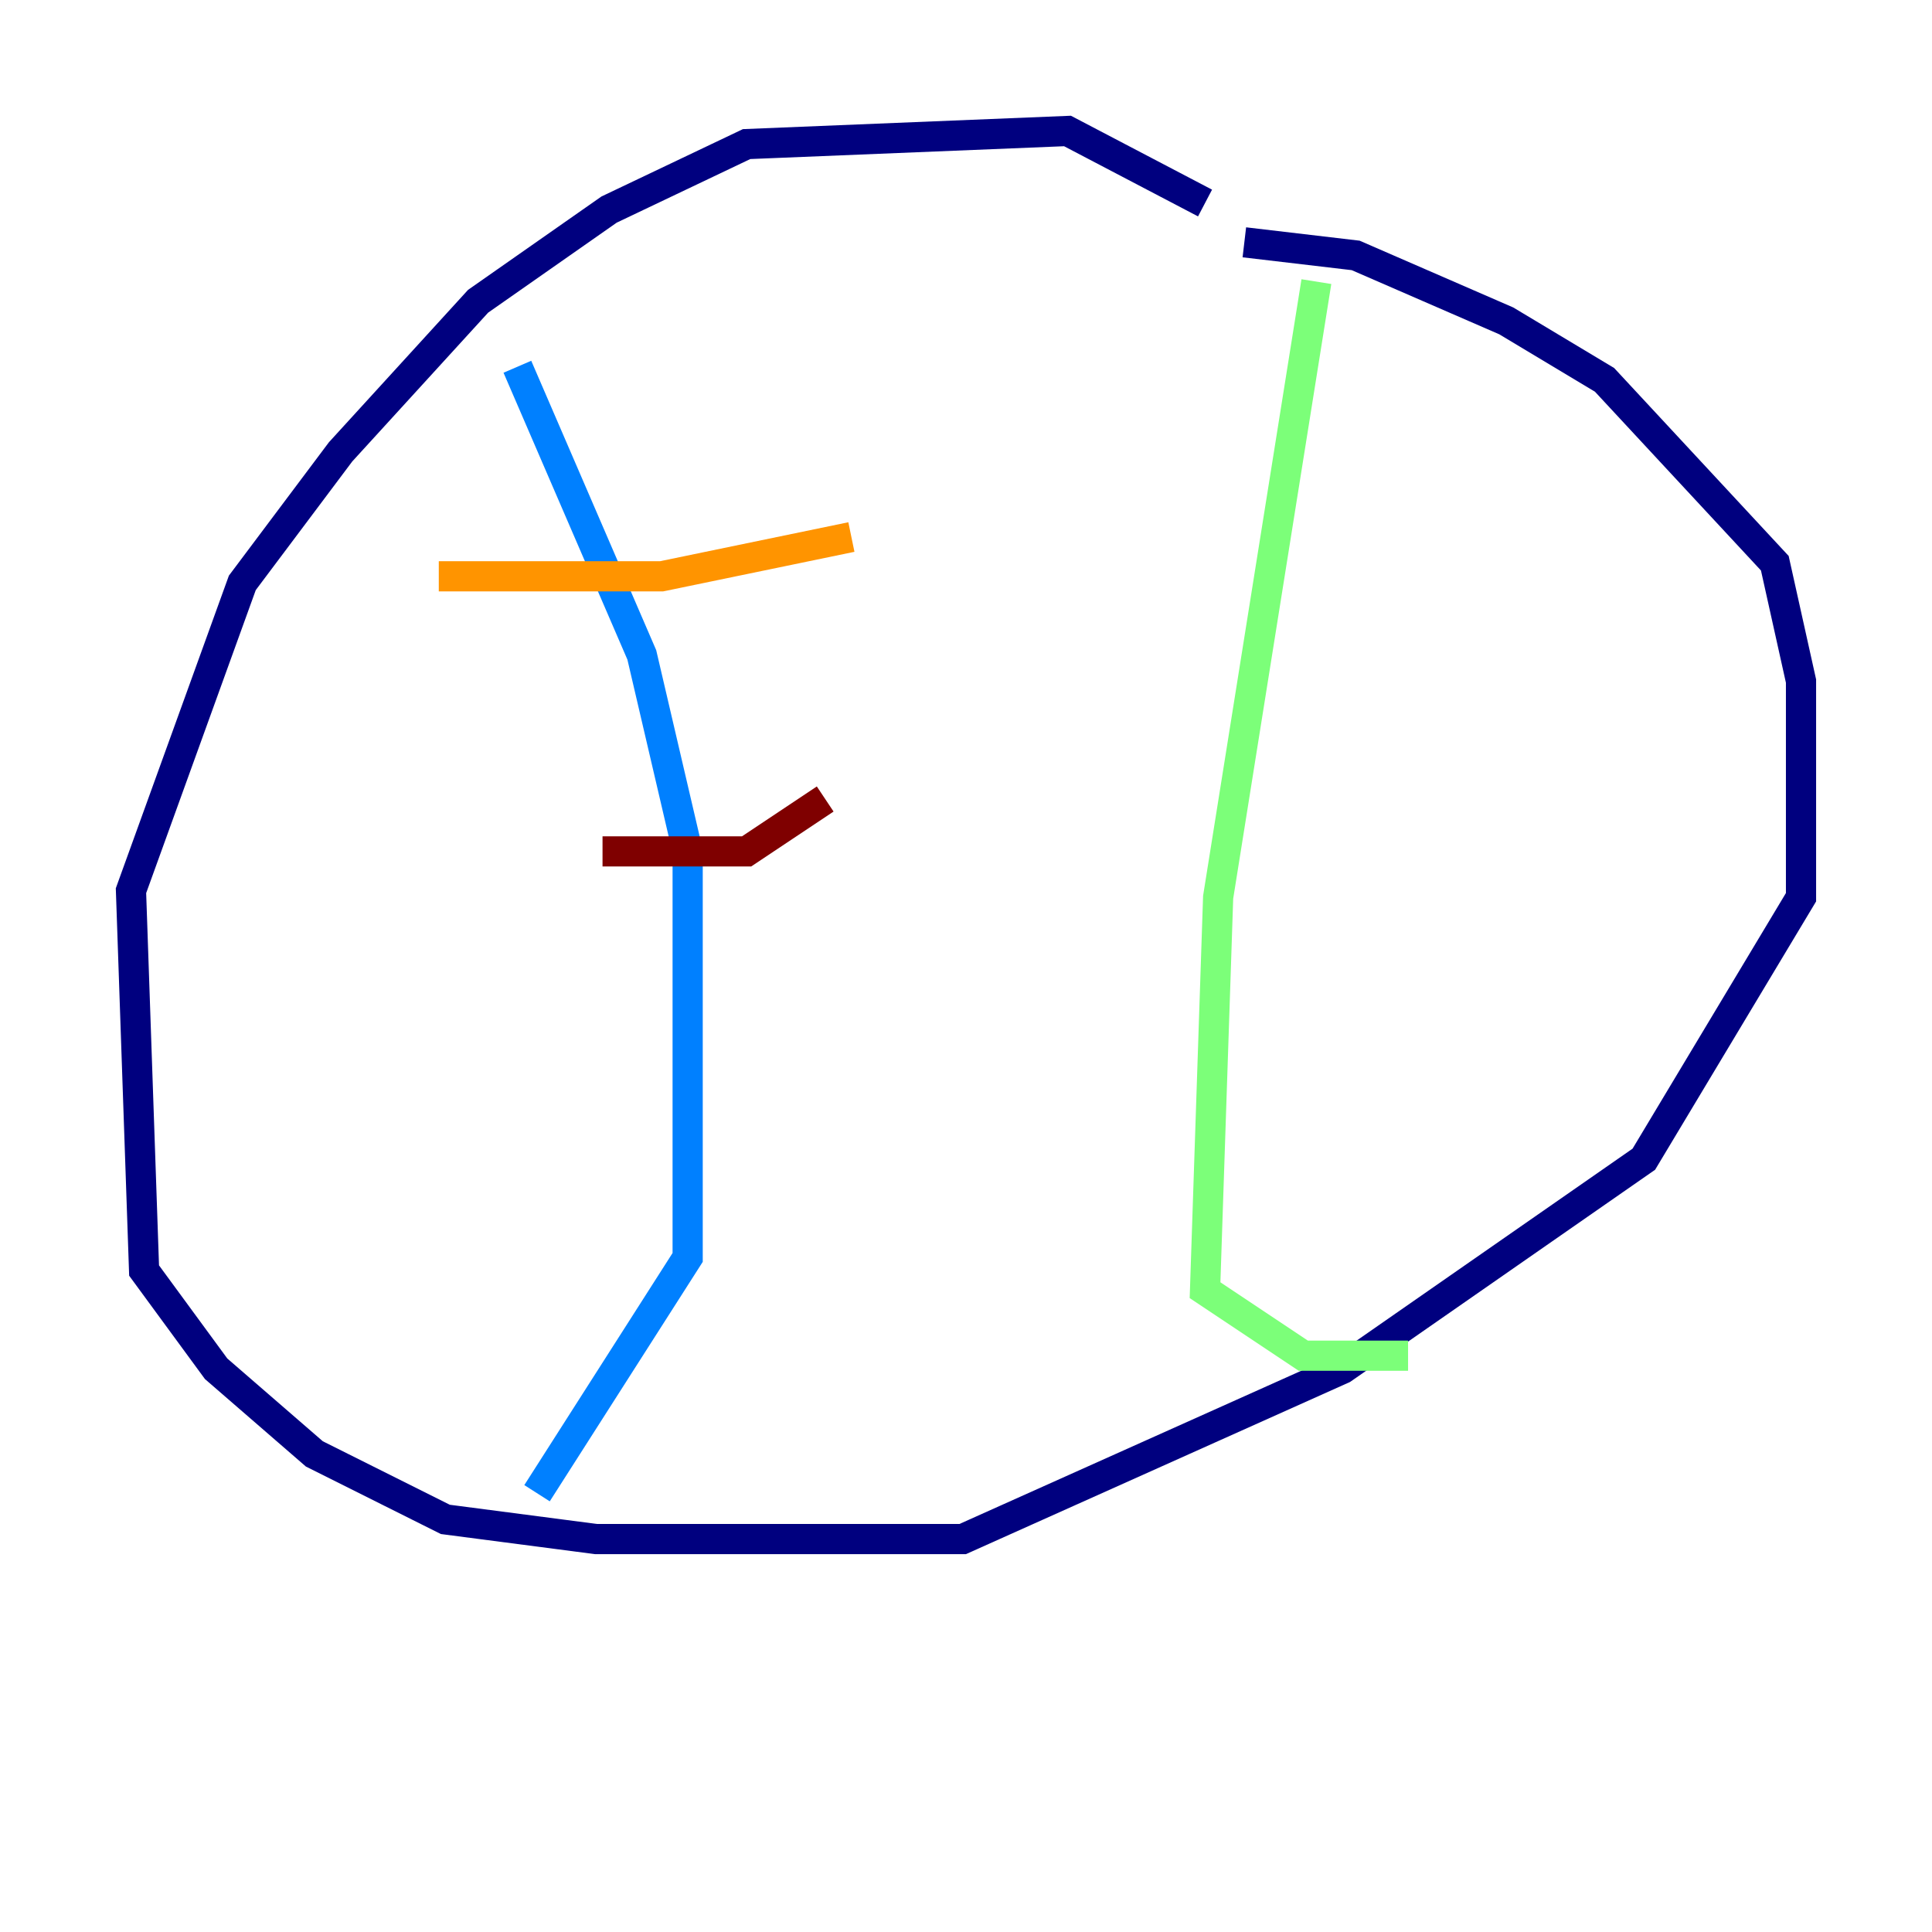 <?xml version="1.0" encoding="utf-8" ?>
<svg baseProfile="tiny" height="128" version="1.2" viewBox="0,0,128,128" width="128" xmlns="http://www.w3.org/2000/svg" xmlns:ev="http://www.w3.org/2001/xml-events" xmlns:xlink="http://www.w3.org/1999/xlink"><defs /><polyline fill="none" points="79.837,13.451 70.725,8.678 49.464,9.546 40.352,13.885 31.675,19.959 22.563,29.939 16.054,38.617 8.678,59.01 9.546,84.176 14.319,90.685 20.827,96.325 29.505,100.664 39.485,101.966 63.783,101.966 88.949,90.685 108.909,76.8 119.322,59.444 119.322,45.125 117.586,37.315 106.305,25.166 99.797,21.261 89.817,16.922 82.441,16.054" stroke="#00007f" stroke-width="2" /><polyline fill="none" points="34.278,24.298 42.522,43.39 45.559,56.407 45.559,83.308 35.58,98.929" stroke="#0080ff" stroke-width="2" /><polyline fill="none" points="87.214,18.658 80.705,59.444 79.837,85.478 86.346,89.817 93.288,89.817" stroke="#7cff79" stroke-width="2" /><polyline fill="none" points="29.071,38.183 43.824,38.183 56.407,35.58" stroke="#ff9400" stroke-width="2" /><polyline fill="none" points="39.919,56.407 49.464,56.407 54.671,52.936" stroke="#7f0000" stroke-width="2" /></svg>